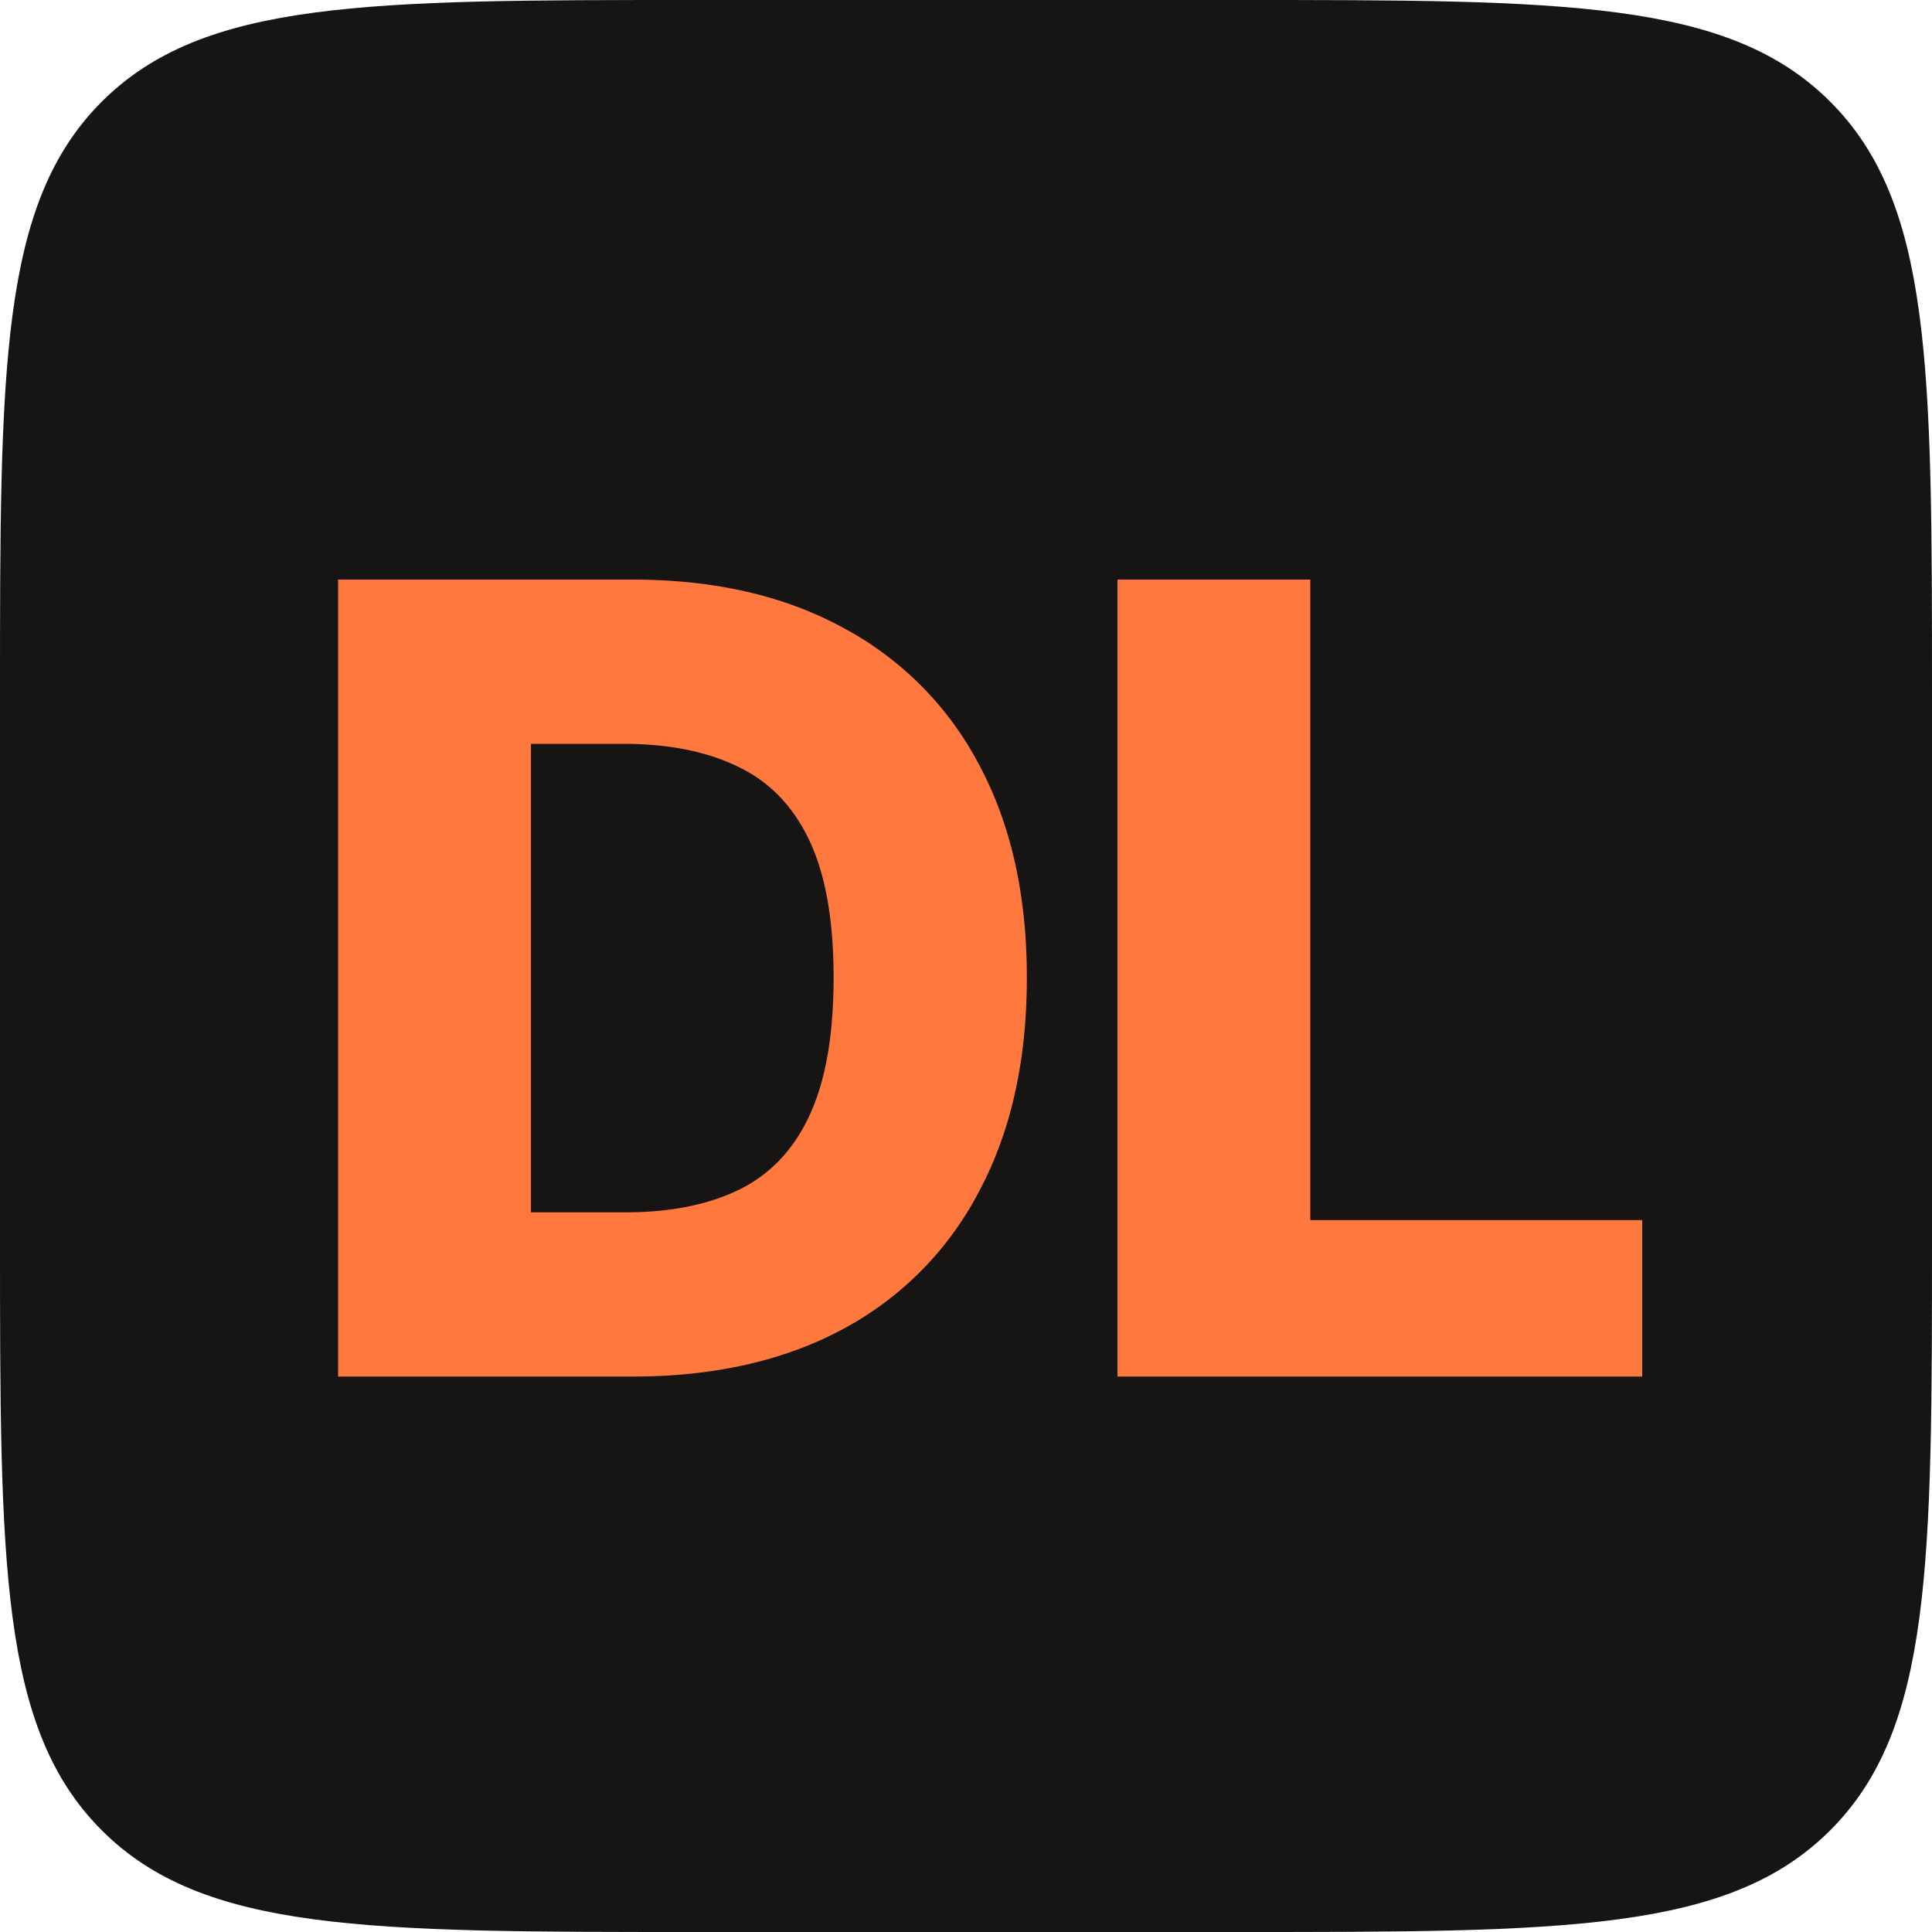 <svg width="32" height="32" fill="none" xmlns="http://www.w3.org/2000/svg"><path d="M0 11.506C0 6.082 0 3.37 1.685 1.685 3.37 0 6.082 0 11.505 0h8.99c5.423 0 8.135 0 9.82 1.685C32 3.37 32 6.082 32 11.505v8.99c0 5.423 0 8.135-1.685 9.82C28.63 32 25.918 32 20.495 32h-8.99c-5.423 0-8.135 0-9.82-1.685C0 28.63 0 25.918 0 20.495v-8.99z" fill="#171513"/><path d="M10.484 22.8H5.6V9.6h4.878c1.346 0 2.506.264 3.478.793a5.421 5.421 0 012.258 2.268c.53.985.794 2.162.794 3.533 0 1.375-.265 2.556-.794 3.544a5.422 5.422 0 01-2.252 2.276c-.976.524-2.136.786-3.478.786zm-1.69-2.72h1.568c.74 0 1.366-.125 1.877-.374.517-.253.906-.664 1.168-1.23.267-.572.4-1.333.4-2.282 0-.95-.133-1.706-.4-2.27-.266-.566-.66-.975-1.18-1.224-.517-.253-1.153-.38-1.91-.38H8.794v7.76zm9.715 2.72V9.6h3.194v10.609H27.2V22.8h-8.69z" fill="#FF783D"/></svg>